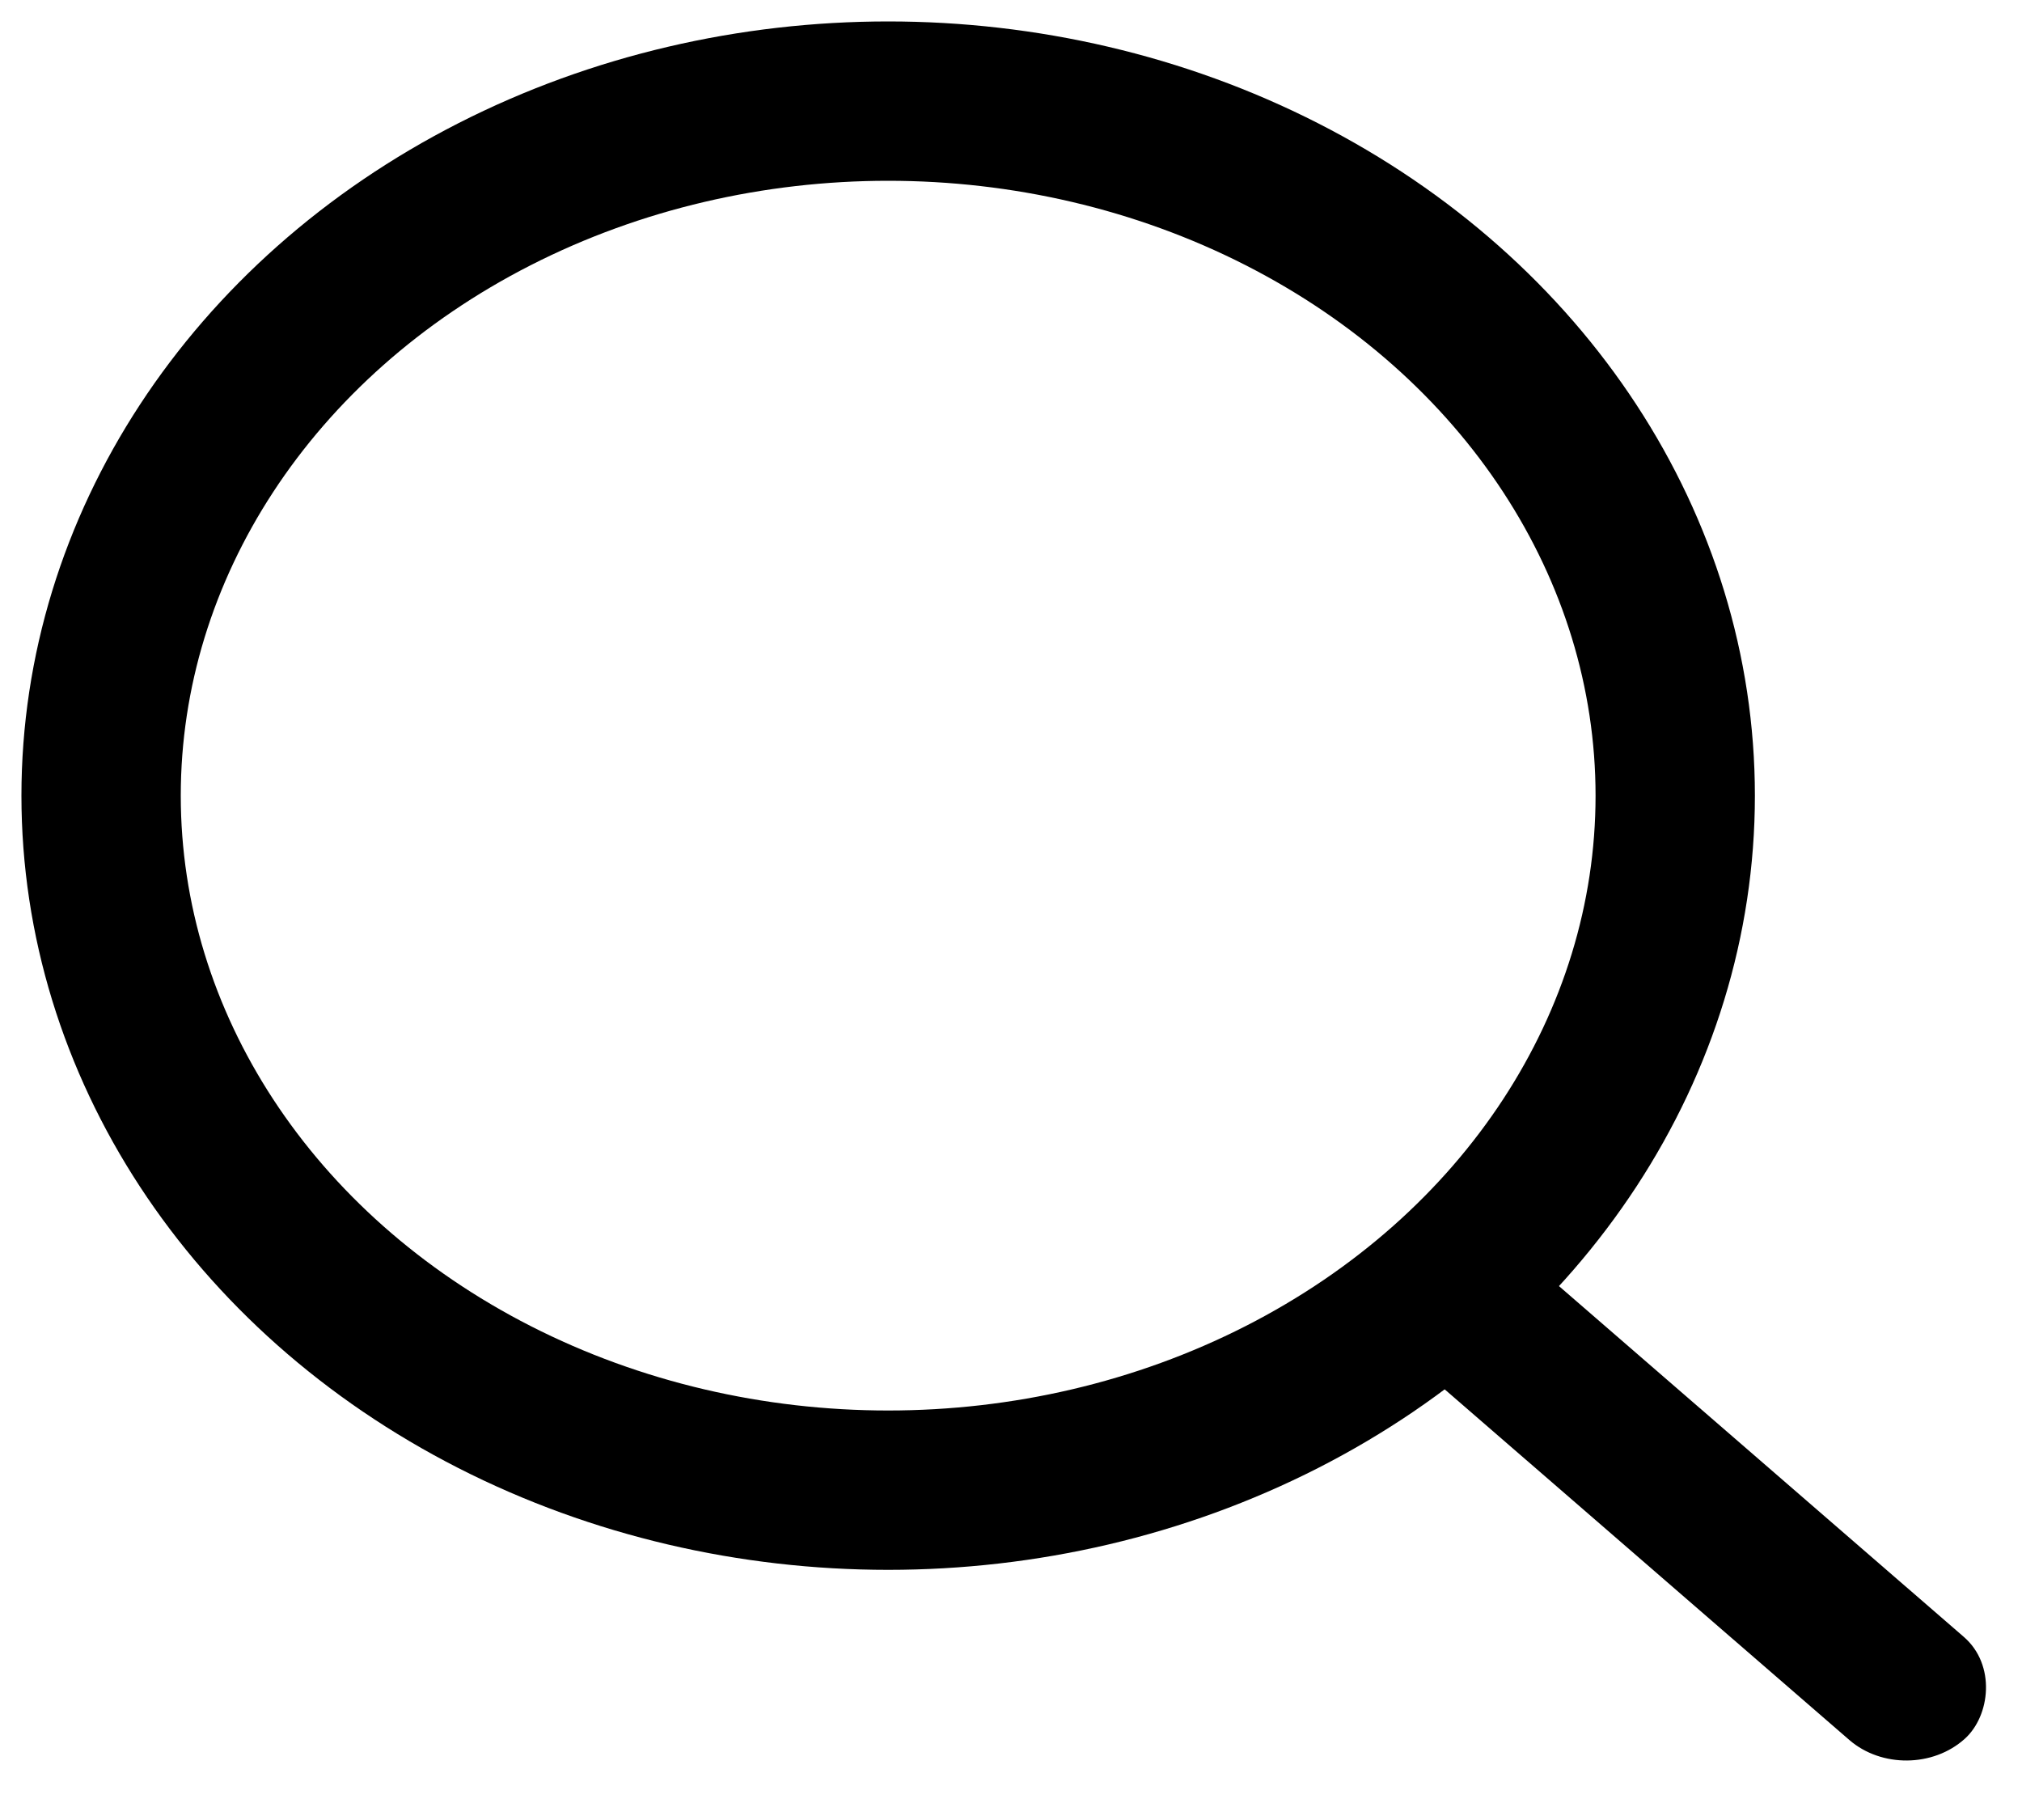 <svg width="20" height="18" viewBox="0 0 20 18" fill="none" xmlns="http://www.w3.org/2000/svg">
<ellipse cx="8.785" cy="7.869" rx="7.785" ry="6.869" stroke="black" stroke-width="1.576"/>
<rect width="6.934" height="1.523" rx="0.761" transform="matrix(0.756 0.655 -0.744 0.669 14.758 12.146)" fill="black"/>
</svg>
